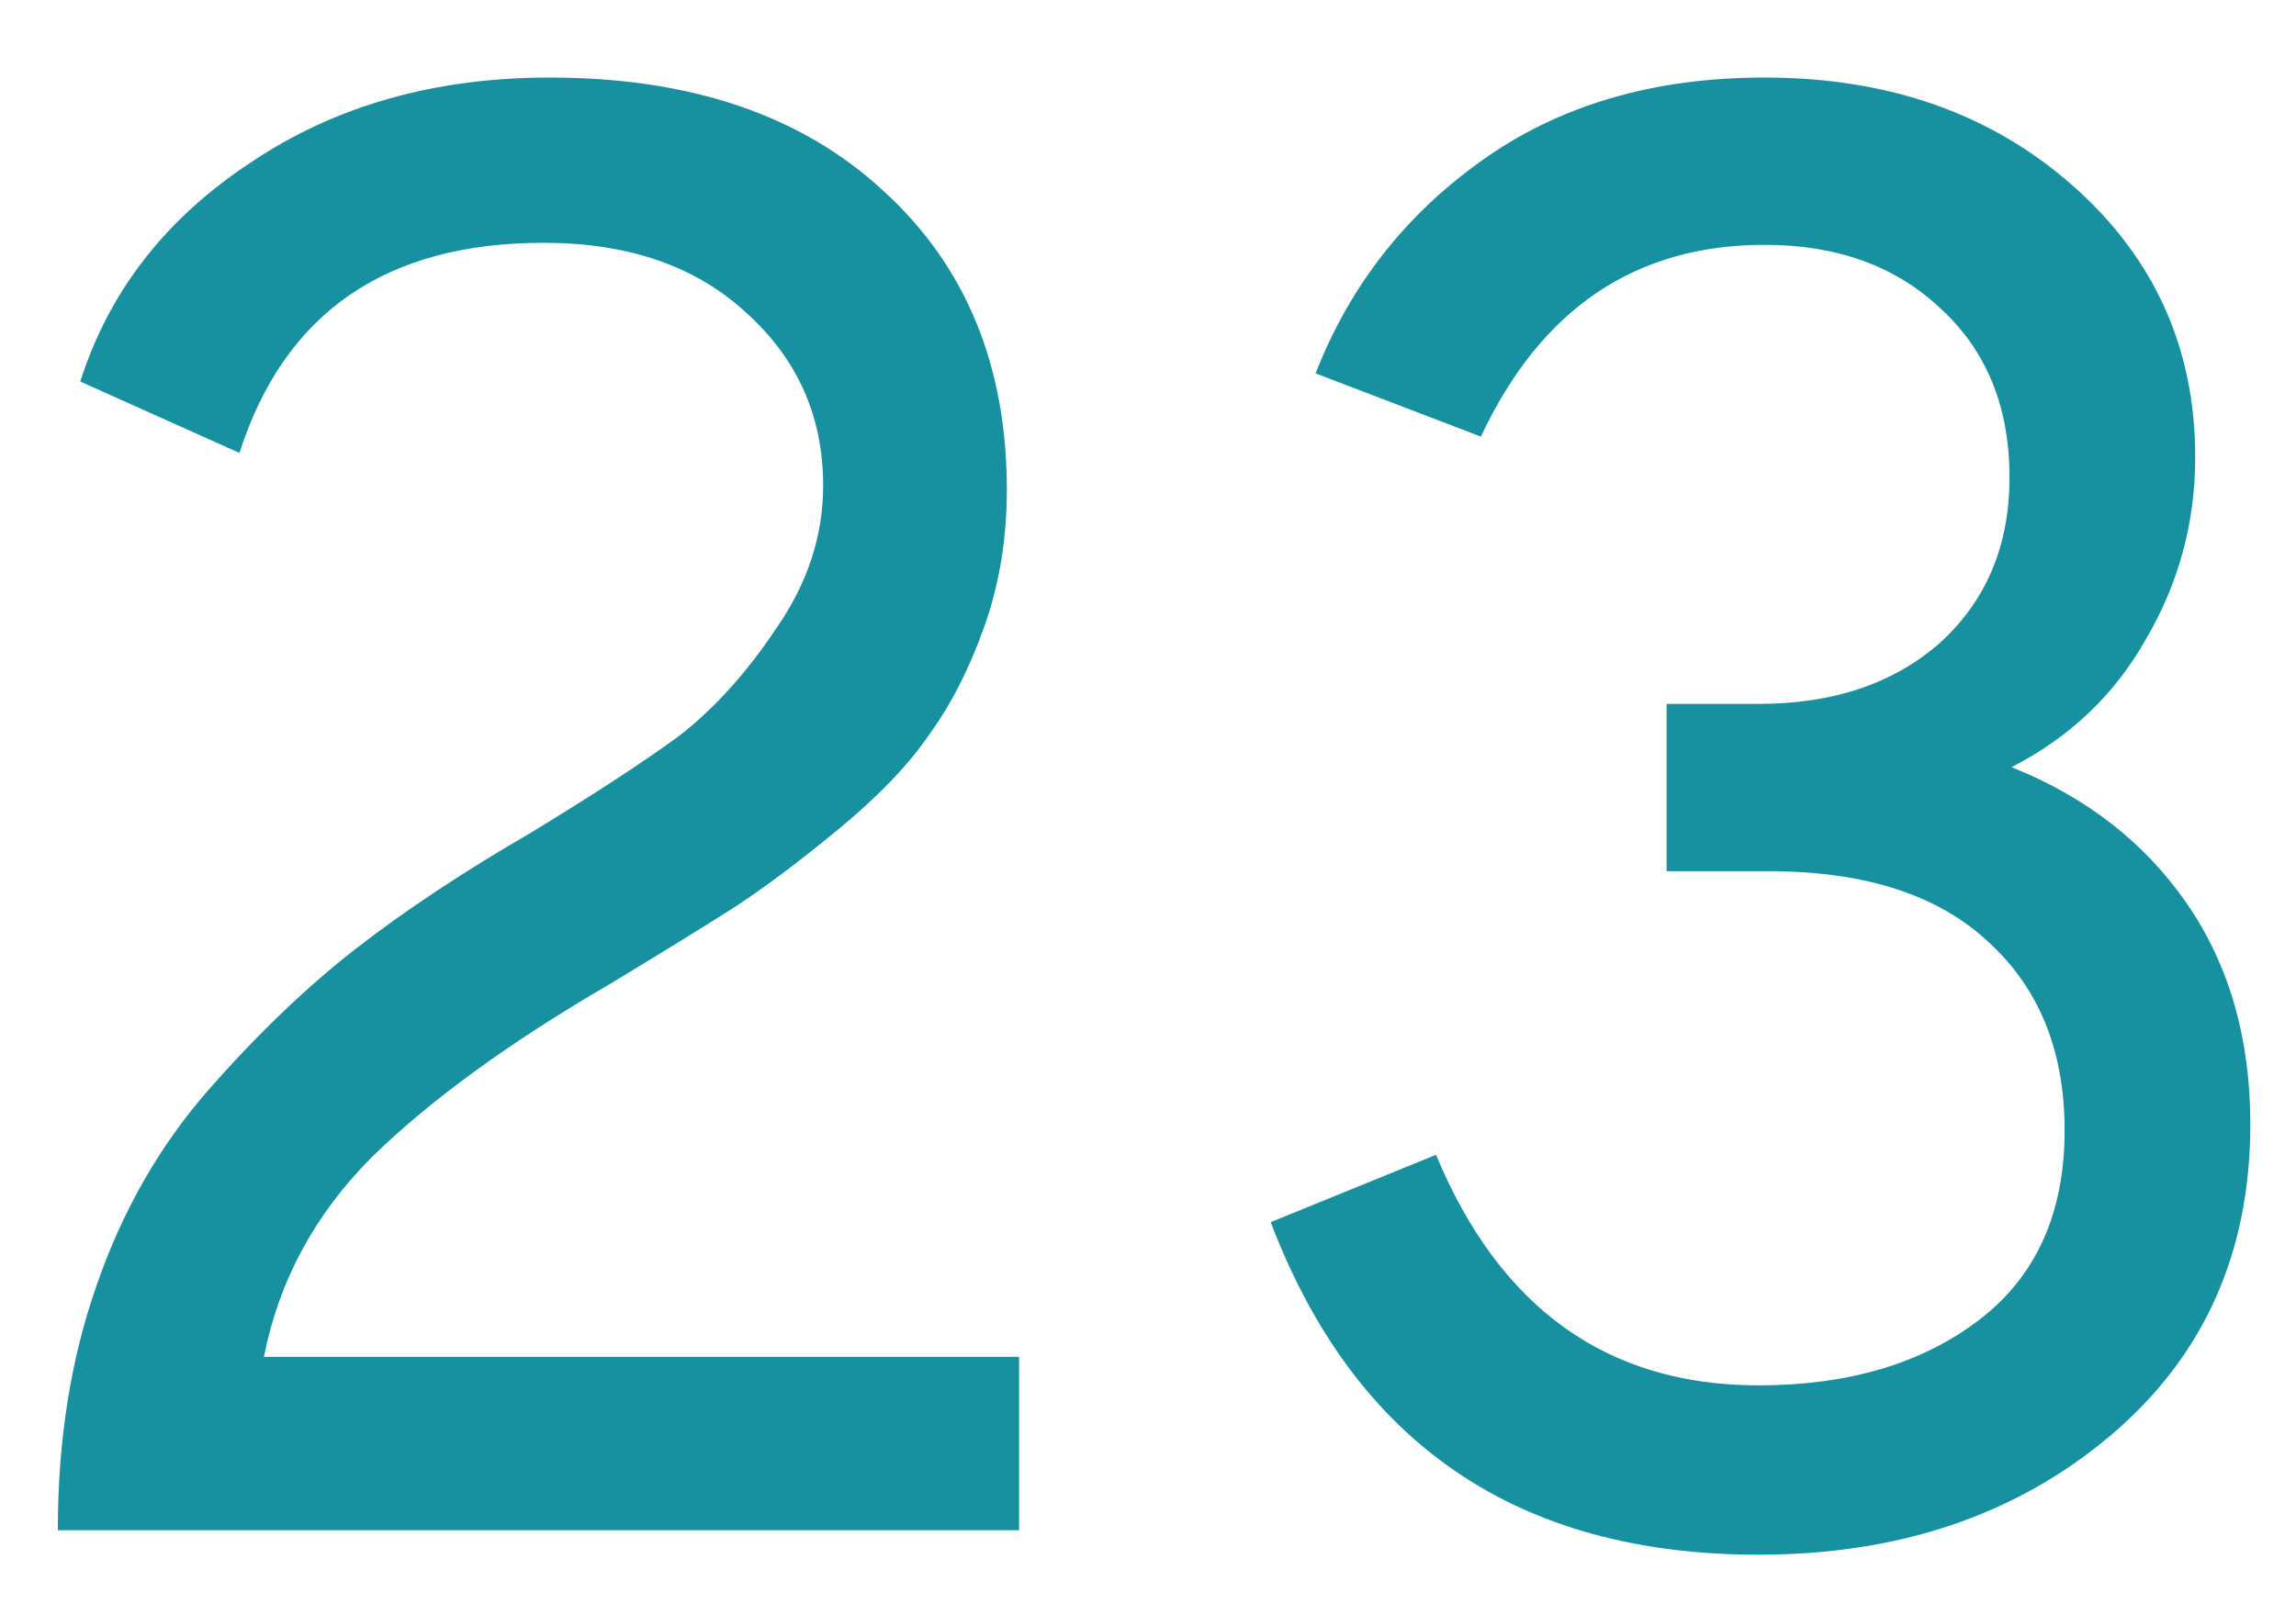 <svg width="27" height="19" viewBox="0 0 27 19" fill="none" xmlns="http://www.w3.org/2000/svg">
<path d="M0.68 18C0.68 16.944 0.832 15.984 1.136 15.12C1.44 14.24 1.88 13.472 2.456 12.816C3.032 12.16 3.608 11.608 4.184 11.16C4.76 10.712 5.448 10.256 6.248 9.792C6.984 9.344 7.56 8.968 7.976 8.664C8.392 8.344 8.776 7.92 9.128 7.392C9.496 6.864 9.68 6.304 9.68 5.712C9.68 4.896 9.376 4.216 8.768 3.672C8.176 3.128 7.384 2.856 6.392 2.856C4.536 2.856 3.344 3.68 2.816 5.328L0.944 4.488C1.28 3.432 1.944 2.576 2.936 1.92C3.928 1.248 5.104 0.912 6.464 0.912C8.128 0.912 9.44 1.36 10.4 2.256C11.36 3.136 11.84 4.304 11.84 5.76C11.84 6.336 11.752 6.872 11.576 7.368C11.4 7.864 11.184 8.288 10.928 8.64C10.688 8.992 10.336 9.36 9.872 9.744C9.408 10.128 8.992 10.44 8.624 10.68C8.272 10.904 7.792 11.2 7.184 11.568C6 12.256 5.064 12.936 4.376 13.608C3.704 14.28 3.28 15.064 3.104 15.96H11.984V18H0.68ZM20.679 18.288C17.847 18.288 15.935 16.984 14.943 14.376L16.887 13.584C17.639 15.392 18.903 16.296 20.679 16.296C21.735 16.296 22.599 16.04 23.271 15.528C23.943 15.016 24.279 14.272 24.279 13.296C24.279 12.368 23.983 11.632 23.391 11.088C22.799 10.528 21.935 10.248 20.799 10.248H19.599V8.28H20.679C21.559 8.28 22.271 8.04 22.815 7.56C23.359 7.064 23.631 6.416 23.631 5.616C23.631 4.784 23.359 4.12 22.815 3.624C22.287 3.128 21.599 2.88 20.751 2.88C19.231 2.88 18.119 3.632 17.415 5.136L15.471 4.392C15.871 3.368 16.519 2.536 17.415 1.896C18.327 1.24 19.439 0.912 20.751 0.912C22.207 0.912 23.415 1.336 24.375 2.184C25.335 3.032 25.815 4.096 25.815 5.376C25.815 6.144 25.623 6.856 25.239 7.512C24.871 8.168 24.343 8.672 23.655 9.024C24.535 9.376 25.223 9.912 25.719 10.632C26.215 11.352 26.463 12.216 26.463 13.224C26.463 14.744 25.911 15.968 24.807 16.896C23.703 17.824 22.327 18.288 20.679 18.288Z" fill="#1791A0"/>
</svg>

